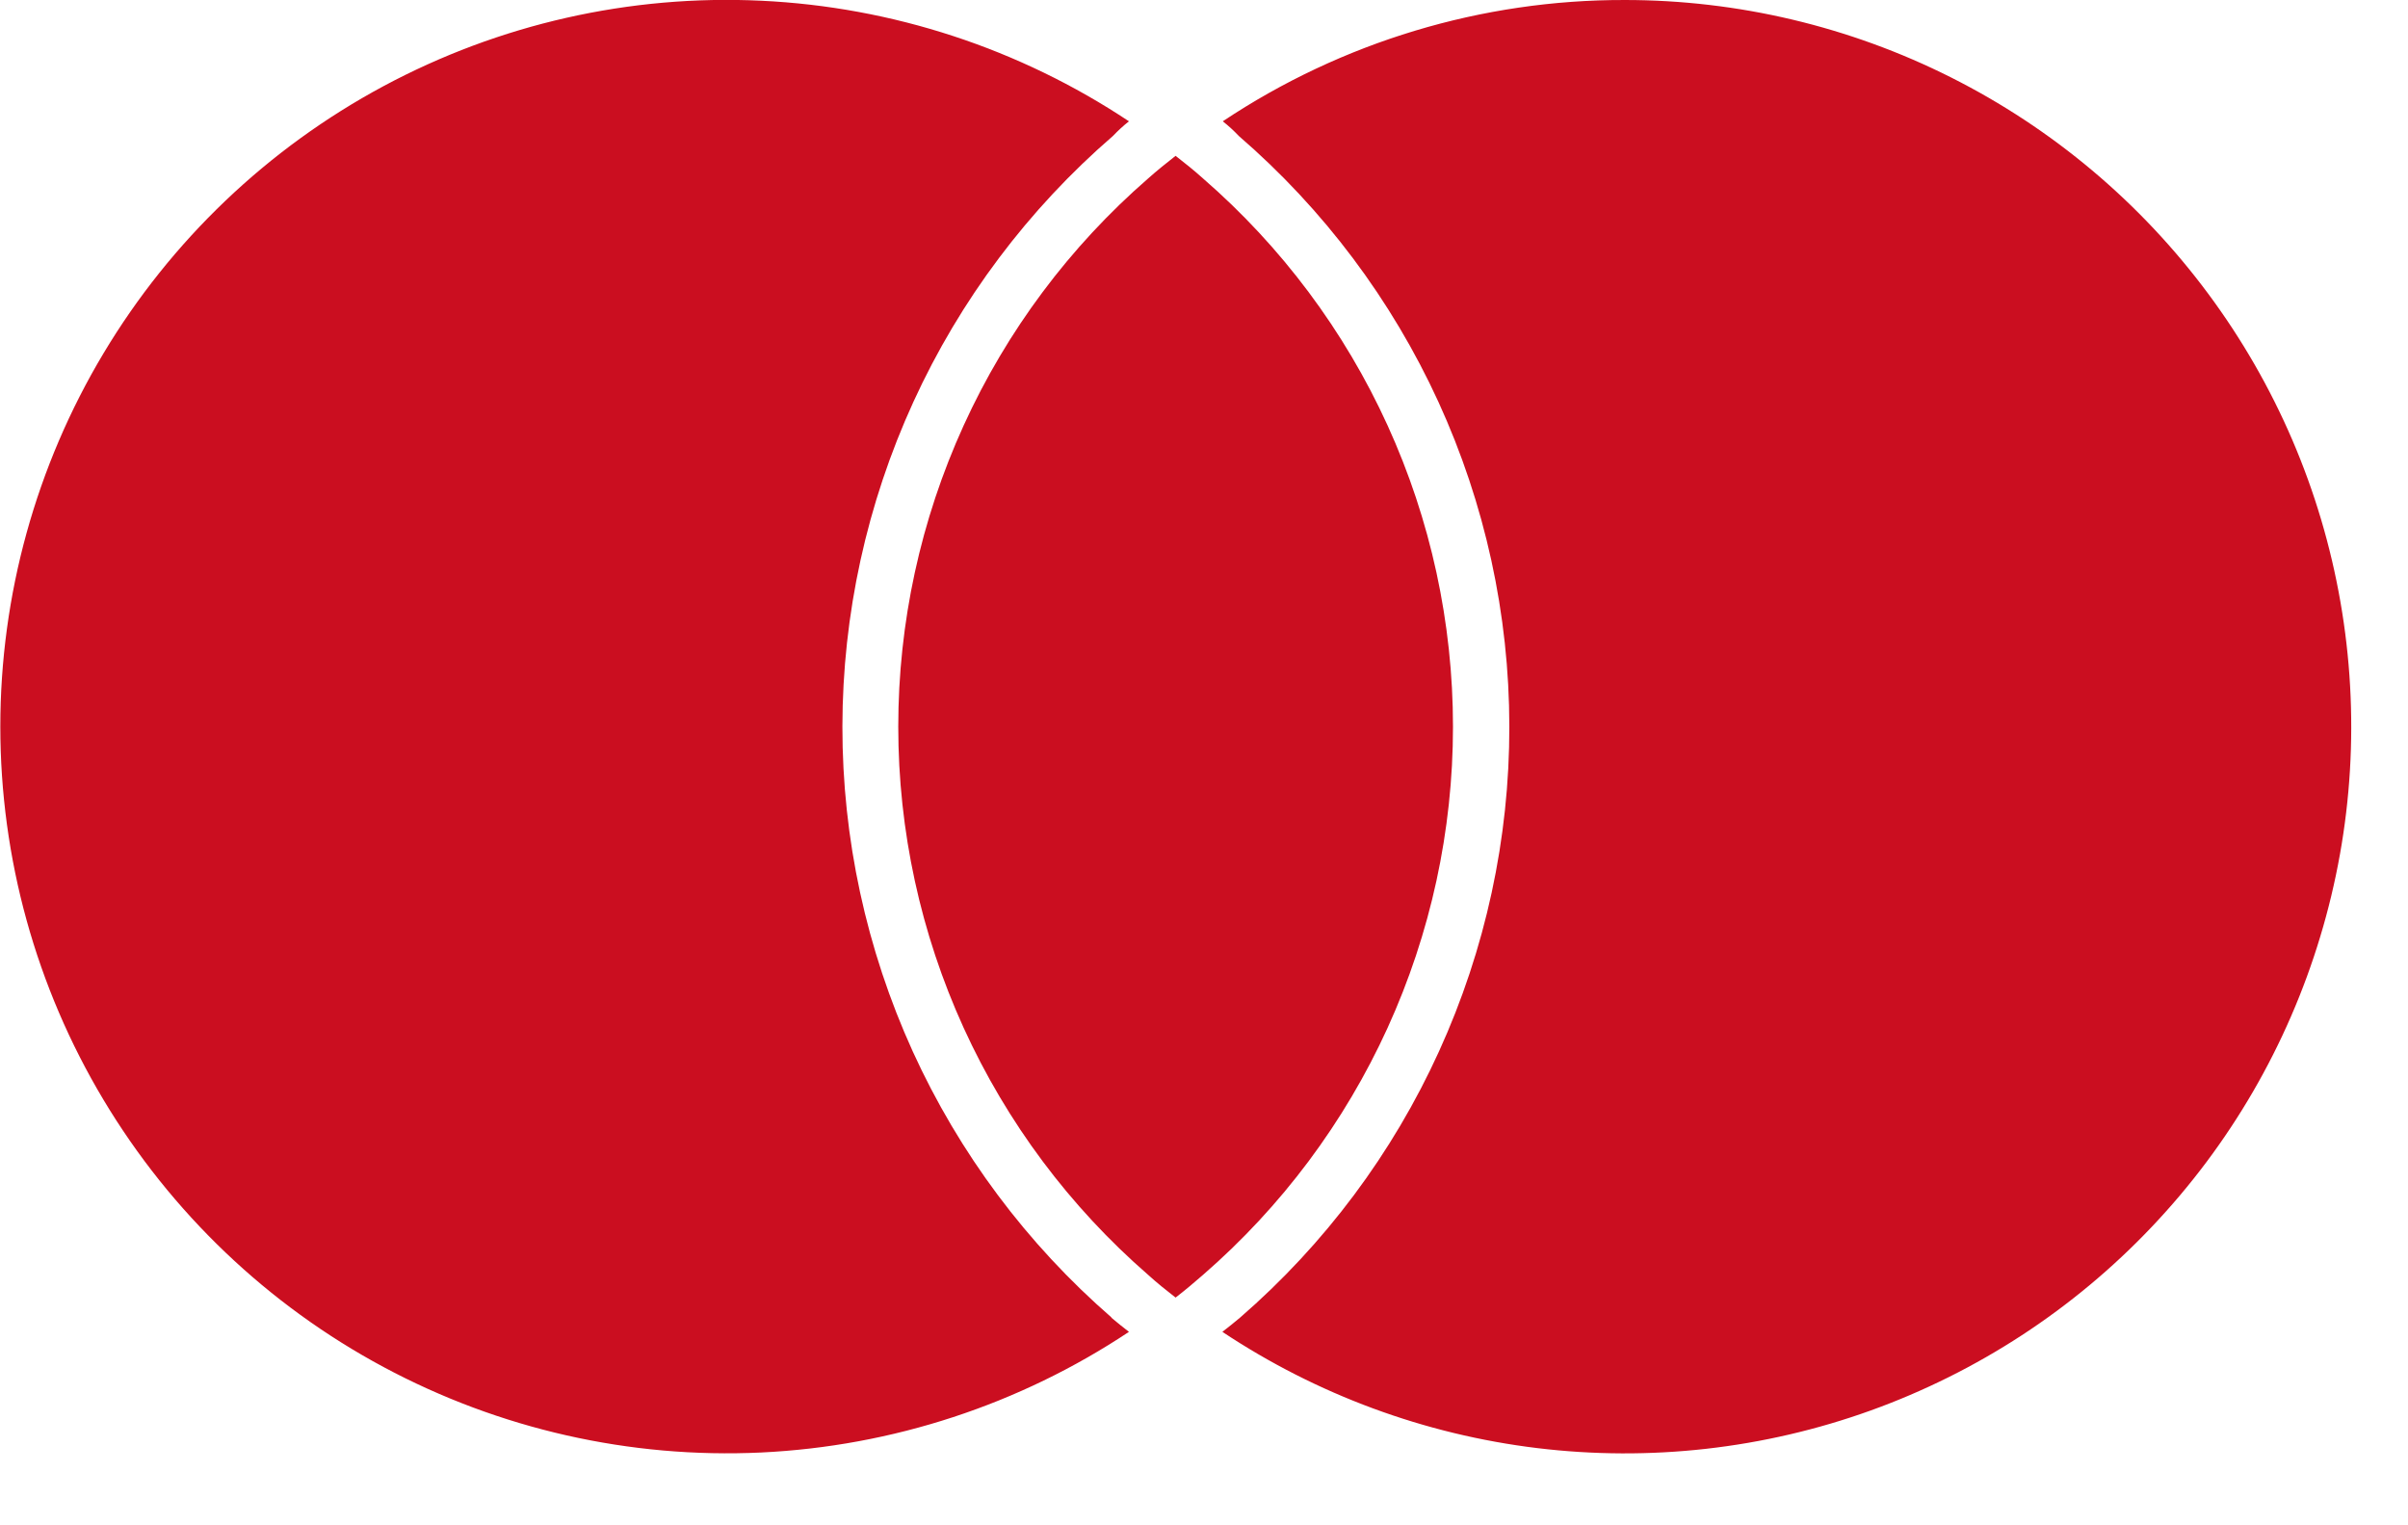 <svg width="30" height="19" viewBox="0 0 30 19" fill="none" xmlns="http://www.w3.org/2000/svg">
<path id="Icon simple-mastercard" d="M13.844 16.412C13.915 16.472 13.99 16.532 14.065 16.59C12.702 17.496 11.118 18.015 9.482 18.093C7.847 18.17 6.221 17.802 4.778 17.028C3.336 16.255 2.13 15.104 1.289 13.699C0.448 12.294 0.004 10.688 0.004 9.051C0.004 7.413 0.448 5.807 1.289 4.402C2.13 2.997 3.336 1.847 4.778 1.073C6.221 0.299 7.847 -0.069 9.482 0.009C11.118 0.086 12.702 0.605 14.065 1.511C13.994 1.567 13.928 1.628 13.865 1.694C12.809 2.607 11.961 3.736 11.38 5.005C10.799 6.274 10.497 7.653 10.495 9.049C10.494 10.445 10.793 11.825 11.371 13.096C11.95 14.366 12.795 15.497 13.849 16.412H13.844ZM20.244 3.70443e-05C18.462 -0.004 16.718 0.522 15.234 1.511C15.305 1.567 15.372 1.628 15.434 1.694C16.491 2.607 17.338 3.736 17.92 5.005C18.501 6.274 18.803 7.653 18.804 9.049C18.806 10.445 18.507 11.825 17.928 13.096C17.35 14.366 16.505 15.497 15.45 16.412C15.379 16.472 15.304 16.532 15.229 16.59C16.406 17.372 17.749 17.868 19.151 18.038C20.553 18.208 21.976 18.048 23.305 17.57C24.635 17.091 25.834 16.309 26.806 15.284C27.779 14.26 28.498 13.022 28.906 11.669C29.315 10.317 29.401 8.888 29.158 7.496C28.916 6.105 28.351 4.789 27.508 3.655C26.666 2.521 25.57 1.6 24.308 0.965C23.046 0.33 21.653 -7.41063e-05 20.24 3.70443e-05H20.244ZM14.646 1.941C14.529 2.033 14.415 2.124 14.304 2.223C13.327 3.072 12.543 4.121 12.006 5.299C11.469 6.477 11.191 7.757 11.191 9.052C11.191 10.346 11.469 11.626 12.006 12.804C12.543 13.982 13.327 15.031 14.304 15.88C14.414 15.98 14.53 16.073 14.646 16.163C14.763 16.073 14.877 15.977 14.988 15.88C15.966 15.031 16.75 13.982 17.287 12.804C17.824 11.626 18.102 10.346 18.102 9.052C18.102 7.757 17.824 6.477 17.287 5.299C16.75 4.121 15.966 3.072 14.988 2.223C14.878 2.124 14.763 2.032 14.646 1.941Z" fill="#CB0E20"/>
</svg>
